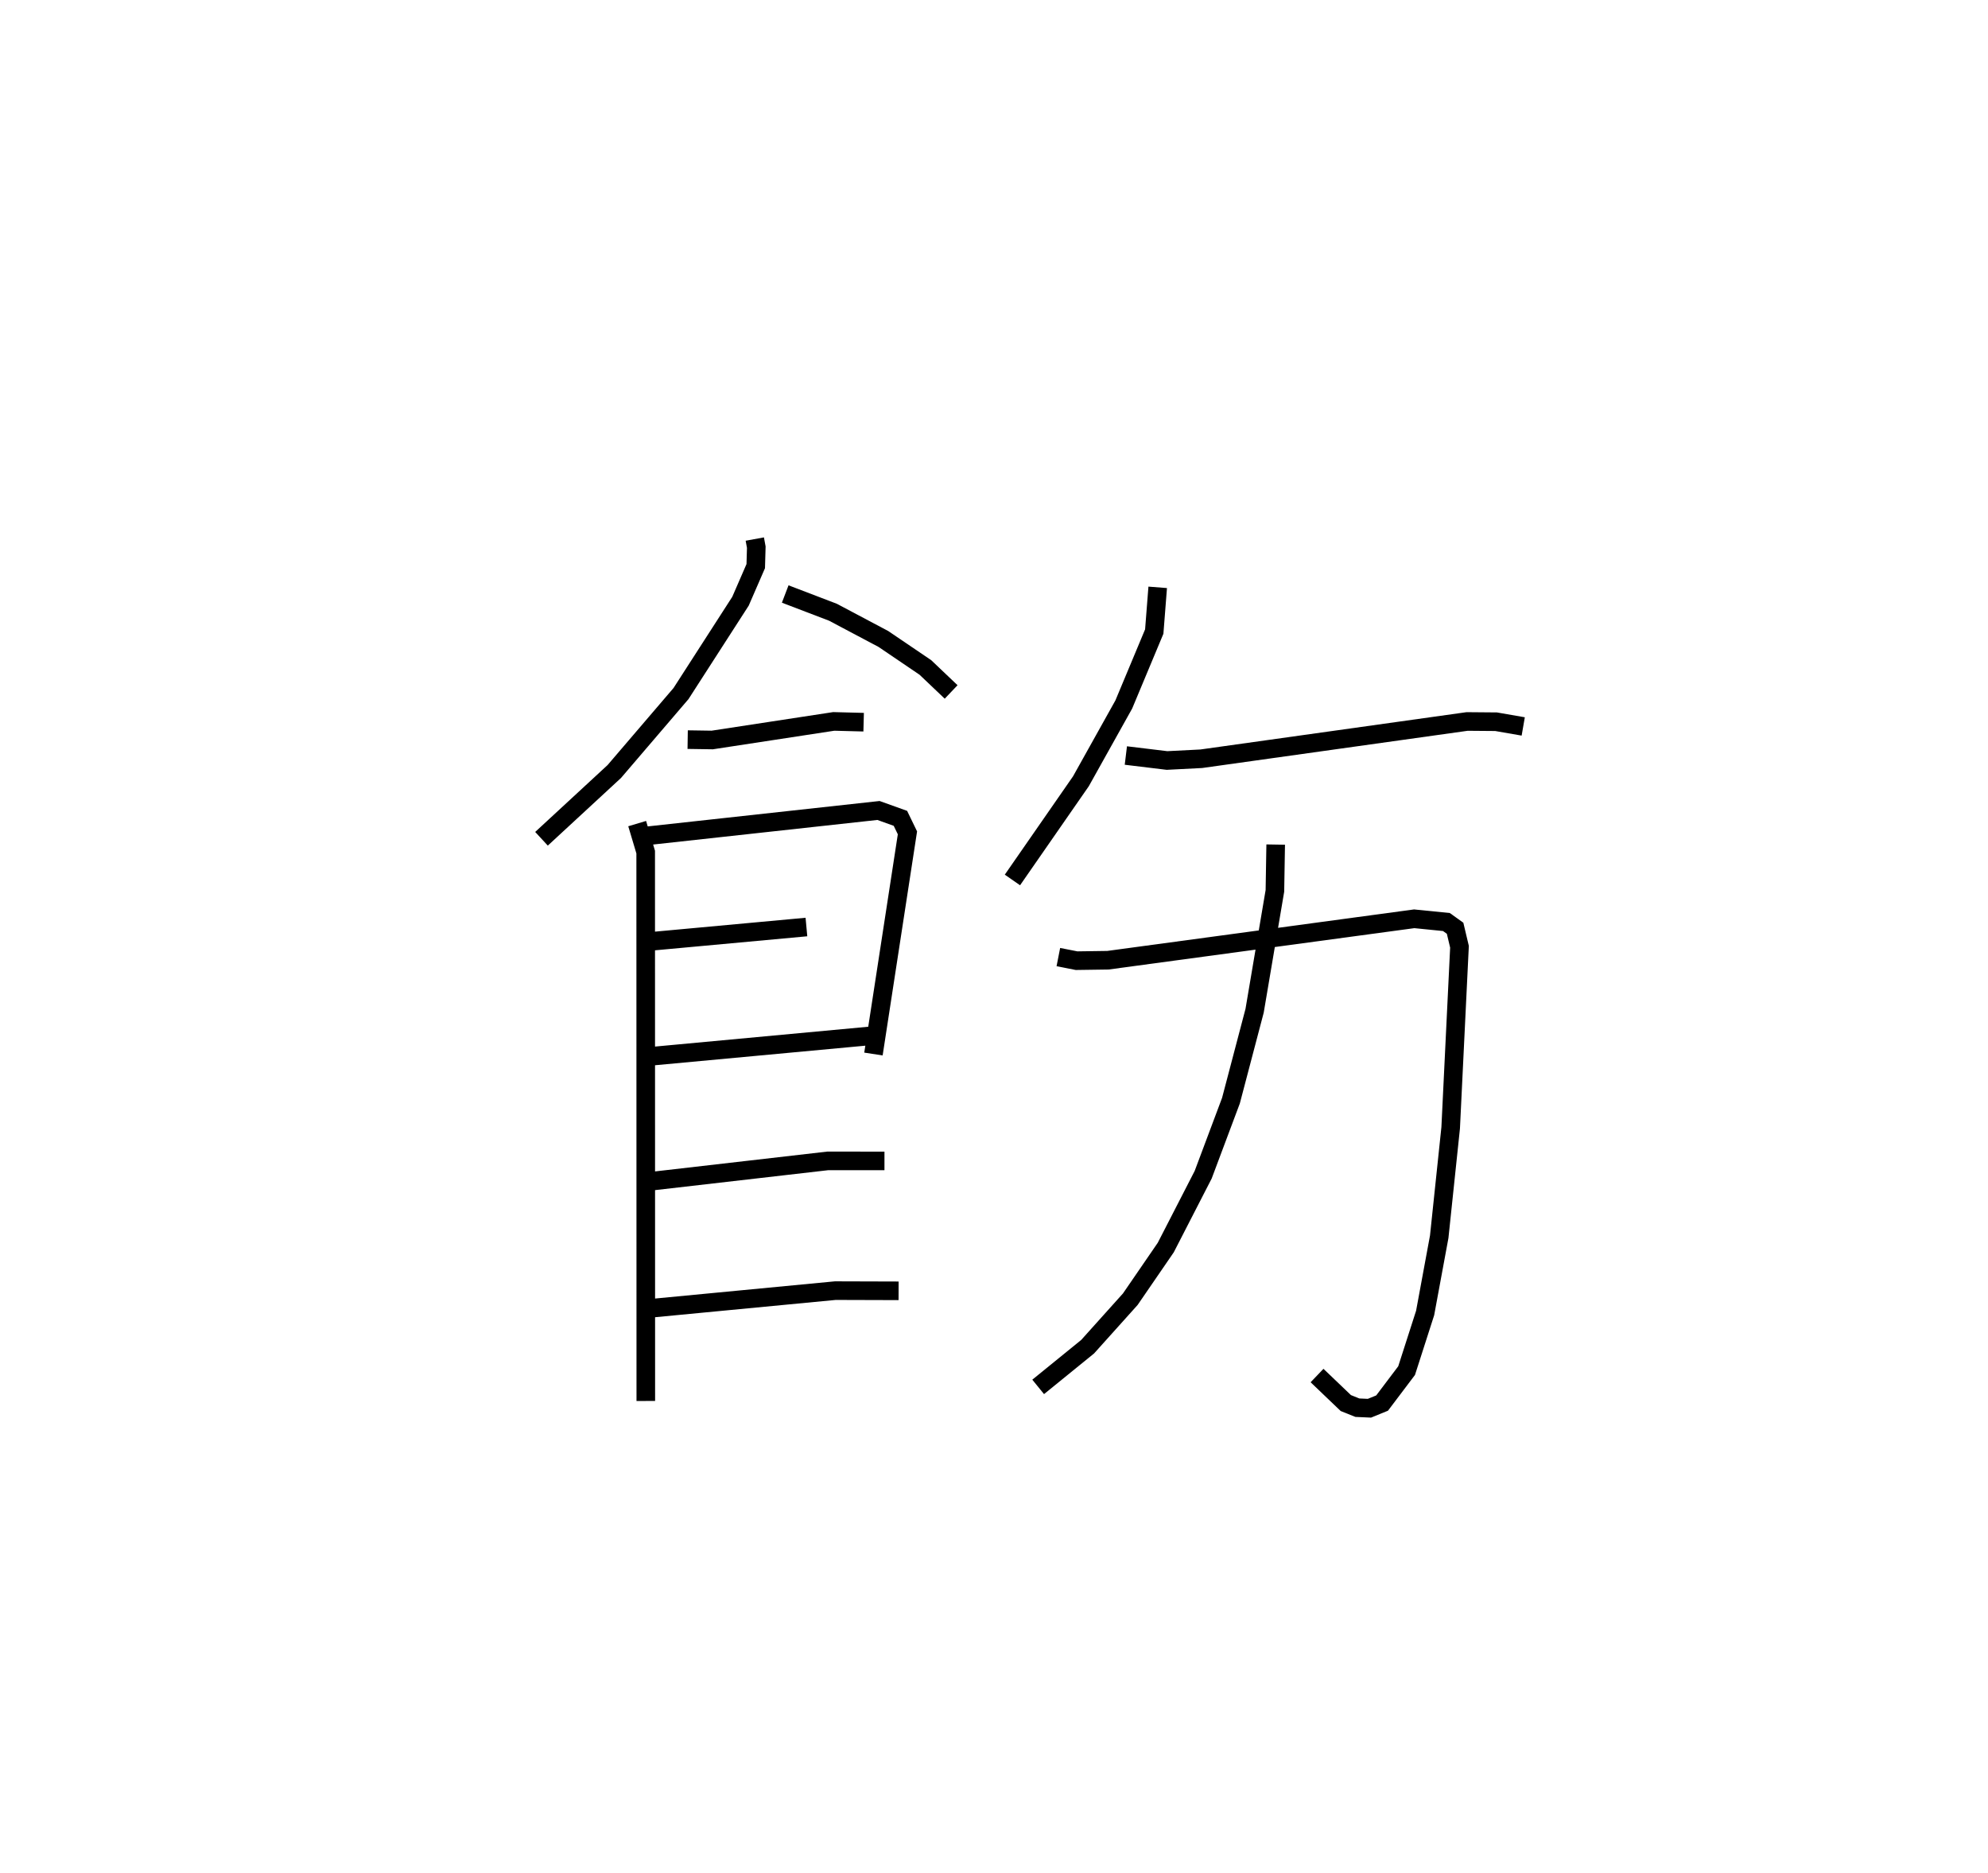 <?xml version="1.0" encoding="utf-8" ?>
<svg baseProfile="full" height="100.719" version="1.1" width="106.915" xmlns="http://www.w3.org/2000/svg" xmlns:ev="http://www.w3.org/2001/xml-events" xmlns:xlink="http://www.w3.org/1999/xlink"><defs /><rect fill="white" height="100.719" width="106.915" x="0" y="0" /><path d="M25,25 m0.0,0.0 m15.593,3.986 l0.08,0.437 -0.029,1.019 l-0.82,1.886 -3.199,4.965 l-3.589,4.193 -3.914,3.616 m13.107,-13.162 l2.567,0.981 2.712,1.437 l2.259,1.532 1.385,1.317 m-14.169,2.563 l1.321,0.02 6.536,-0.999 l1.607,0.042 m-12.18,5.453 l0.458,1.533 0.006,29.513 m0.105,-30.392 l12.409,-1.36 1.179,0.423 l0.378,0.78 -1.828,11.893 m-11.958,-6.059 l8.353,-0.77 m-8.362,6.951 l11.923,-1.109 m-12.071,7.845 l9.653,-1.111 3.054,0.001 m-12.489,7.917 l9.845,-0.942 3.404,0.01 m13.935,-37.827 l-0.186,2.378 -1.638,3.92 l-2.305,4.129 -3.684,5.308 m6.1,-6.692 l2.214,0.268 1.843,-0.094 l14.296,-2.004 1.557,0.013 l1.461,0.254 m-25.001,12.402 l0.98,0.193 1.685,-0.024 l16.473,-2.228 1.732,0.174 l0.467,0.335 0.236,0.995 l-0.474,9.737 -0.616,5.856 l-0.758,4.1 -0.996,3.098 l-1.318,1.745 -0.681,0.278 l-0.649,-0.029 -0.621,-0.249 l-1.548,-1.48 m-2.224,-28.551 l-0.042,2.489 -1.092,6.449 l-1.272,4.832 -1.494,3.984 l-2.012,3.915 -1.907,2.777 l-2.294,2.554 -2.661,2.162 " fill="none" stroke="black" stroke-width="1" /></svg>